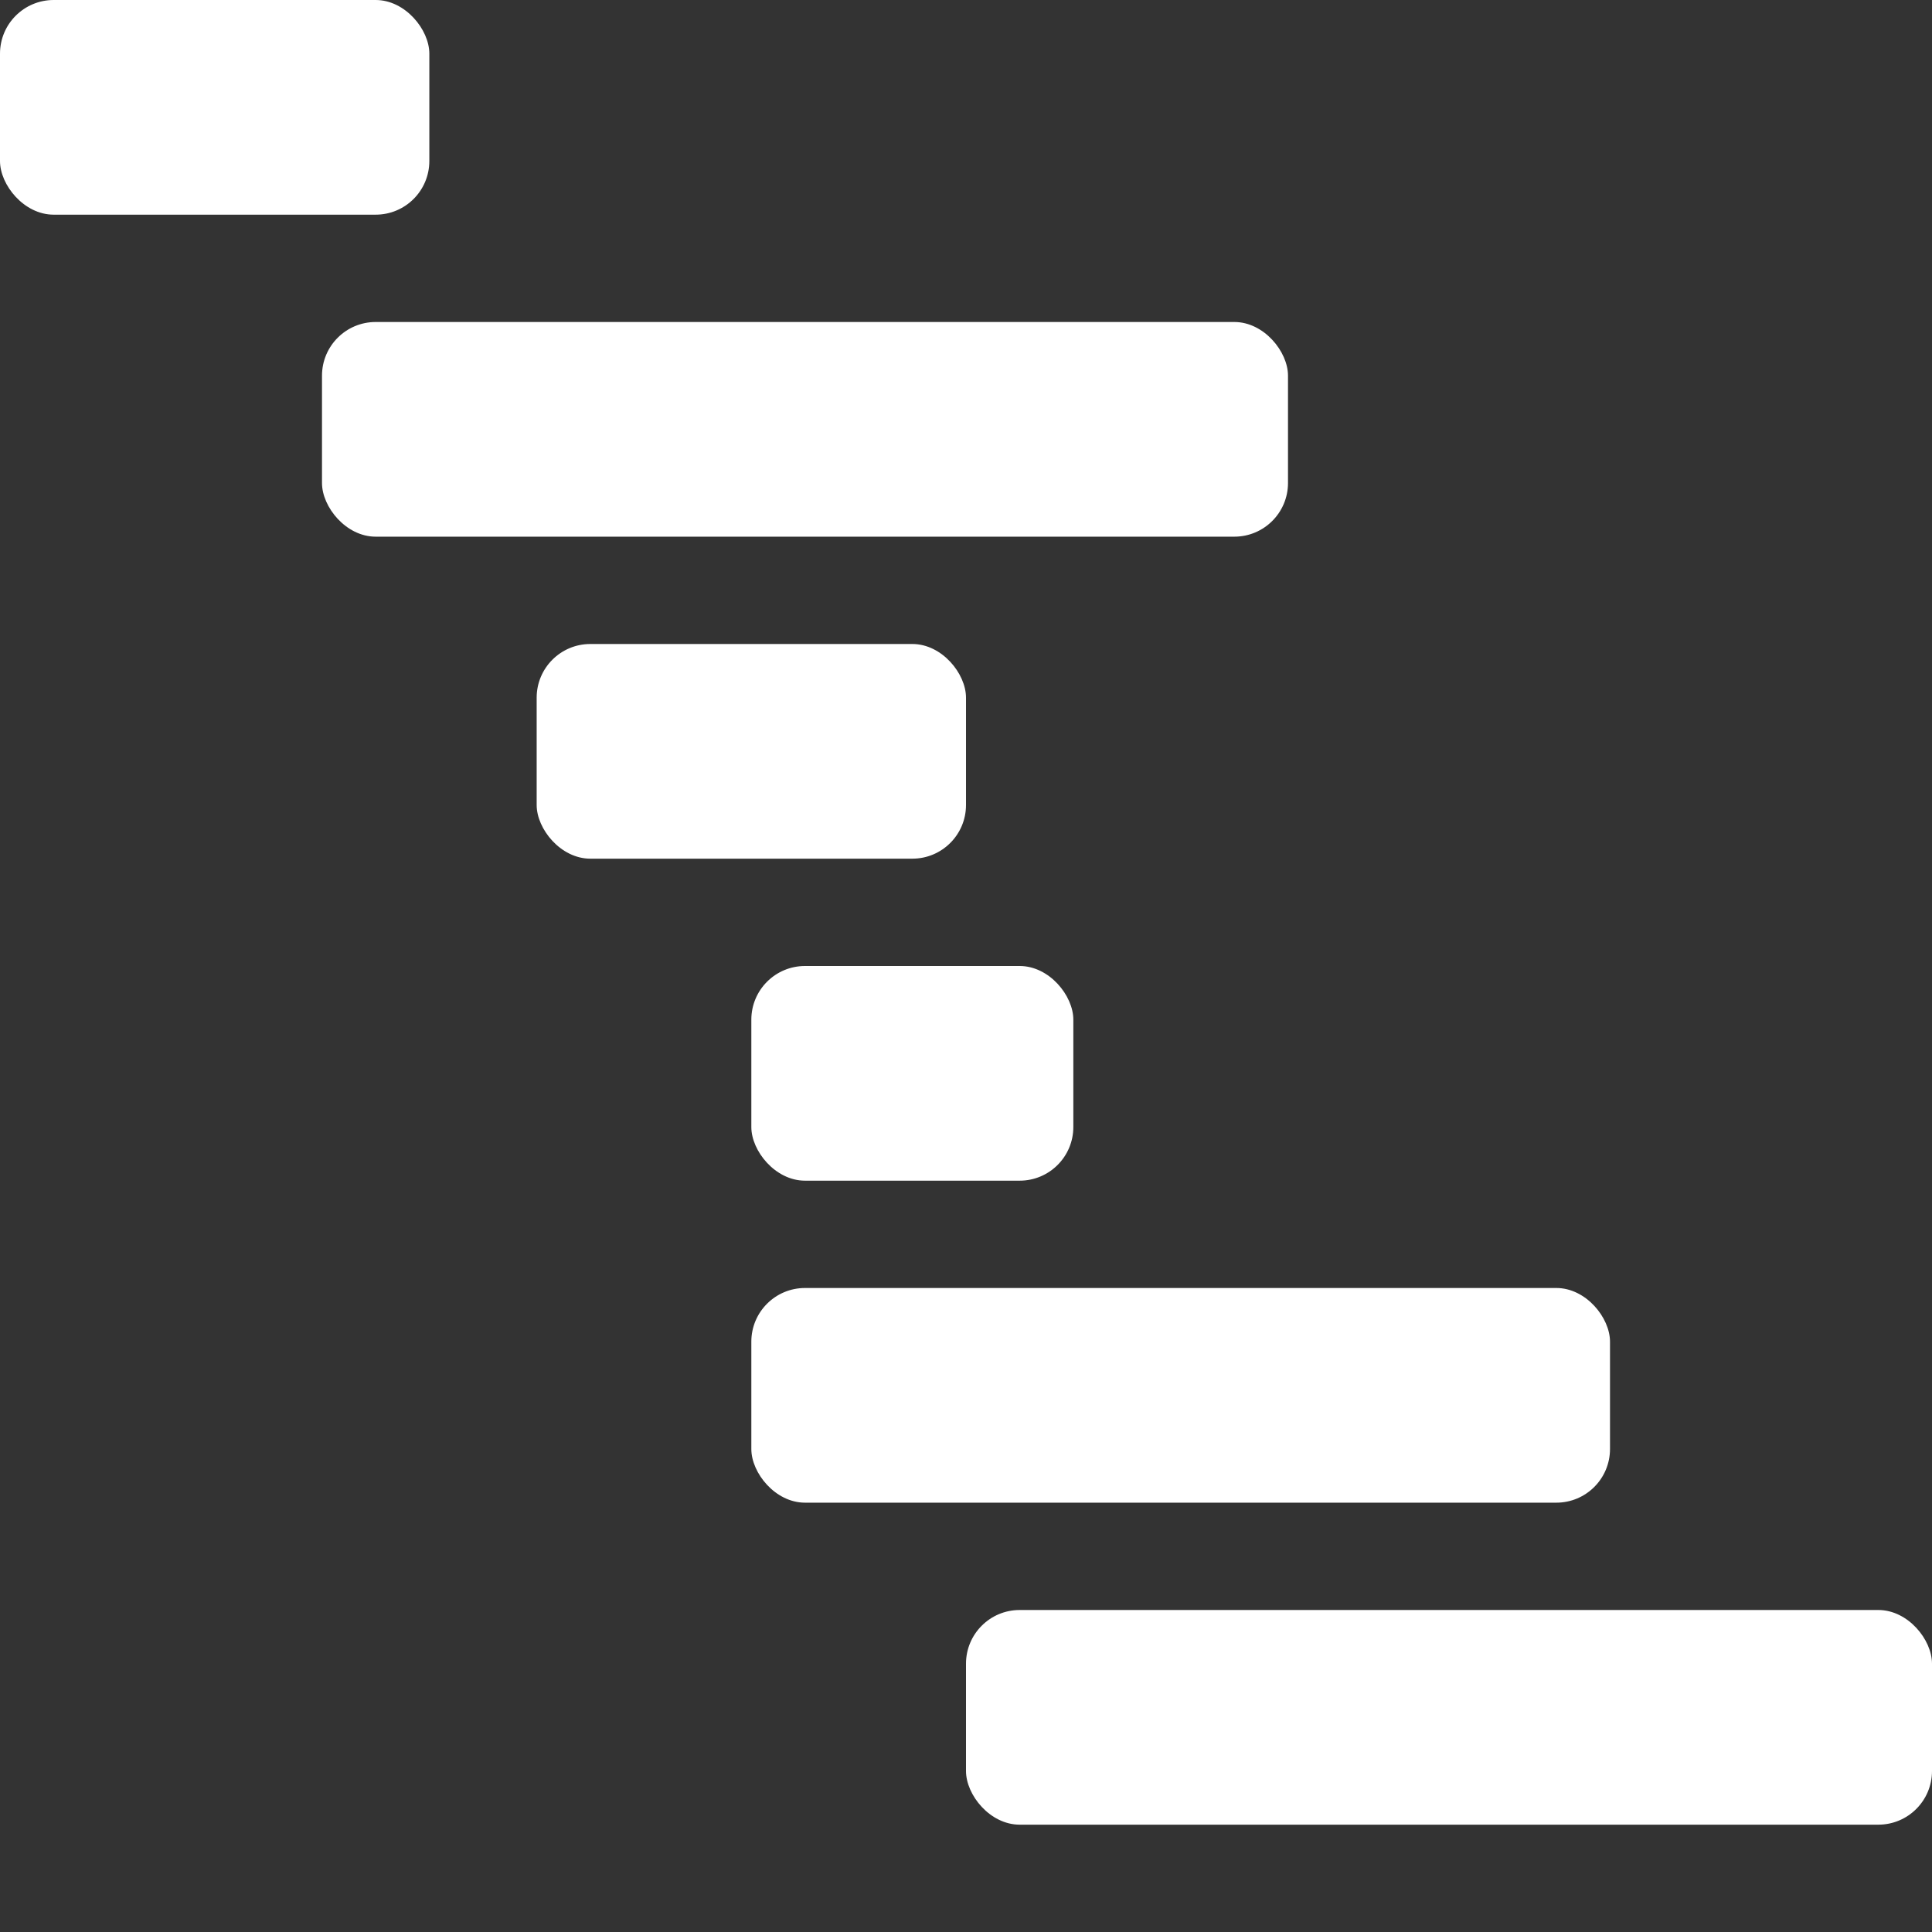 <svg xmlns="http://www.w3.org/2000/svg" height="18" viewBox="0 0 18 18" width="18">
  <rect x="0" y="0" width="18" height="18" fill="#333333" stroke="none"/>
  <defs>
    <style>
      .a {
        fill: #ffffff;
      }
    </style>
  </defs>
  <title>S GraphGantt 18 N</title>
  <rect id="Canvas" fill="#ff13dc" opacity="0" width="18" height="18" /><rect class="a" height="2" rx="0.5" width="4" />
  <rect class="a" height="2" rx="0.5" width="9" x="3" y="3" />
  <rect class="a" height="2" rx="0.5" width="4" x="5" y="6" />
  <rect class="a" height="2" rx="0.5" width="3" x="7" y="9" />
  <rect class="a" height="2" rx="0.5" width="8" x="7" y="12" />
  <rect class="a" height="2" rx="0.5" width="9" x="9" y="15" />
</svg>